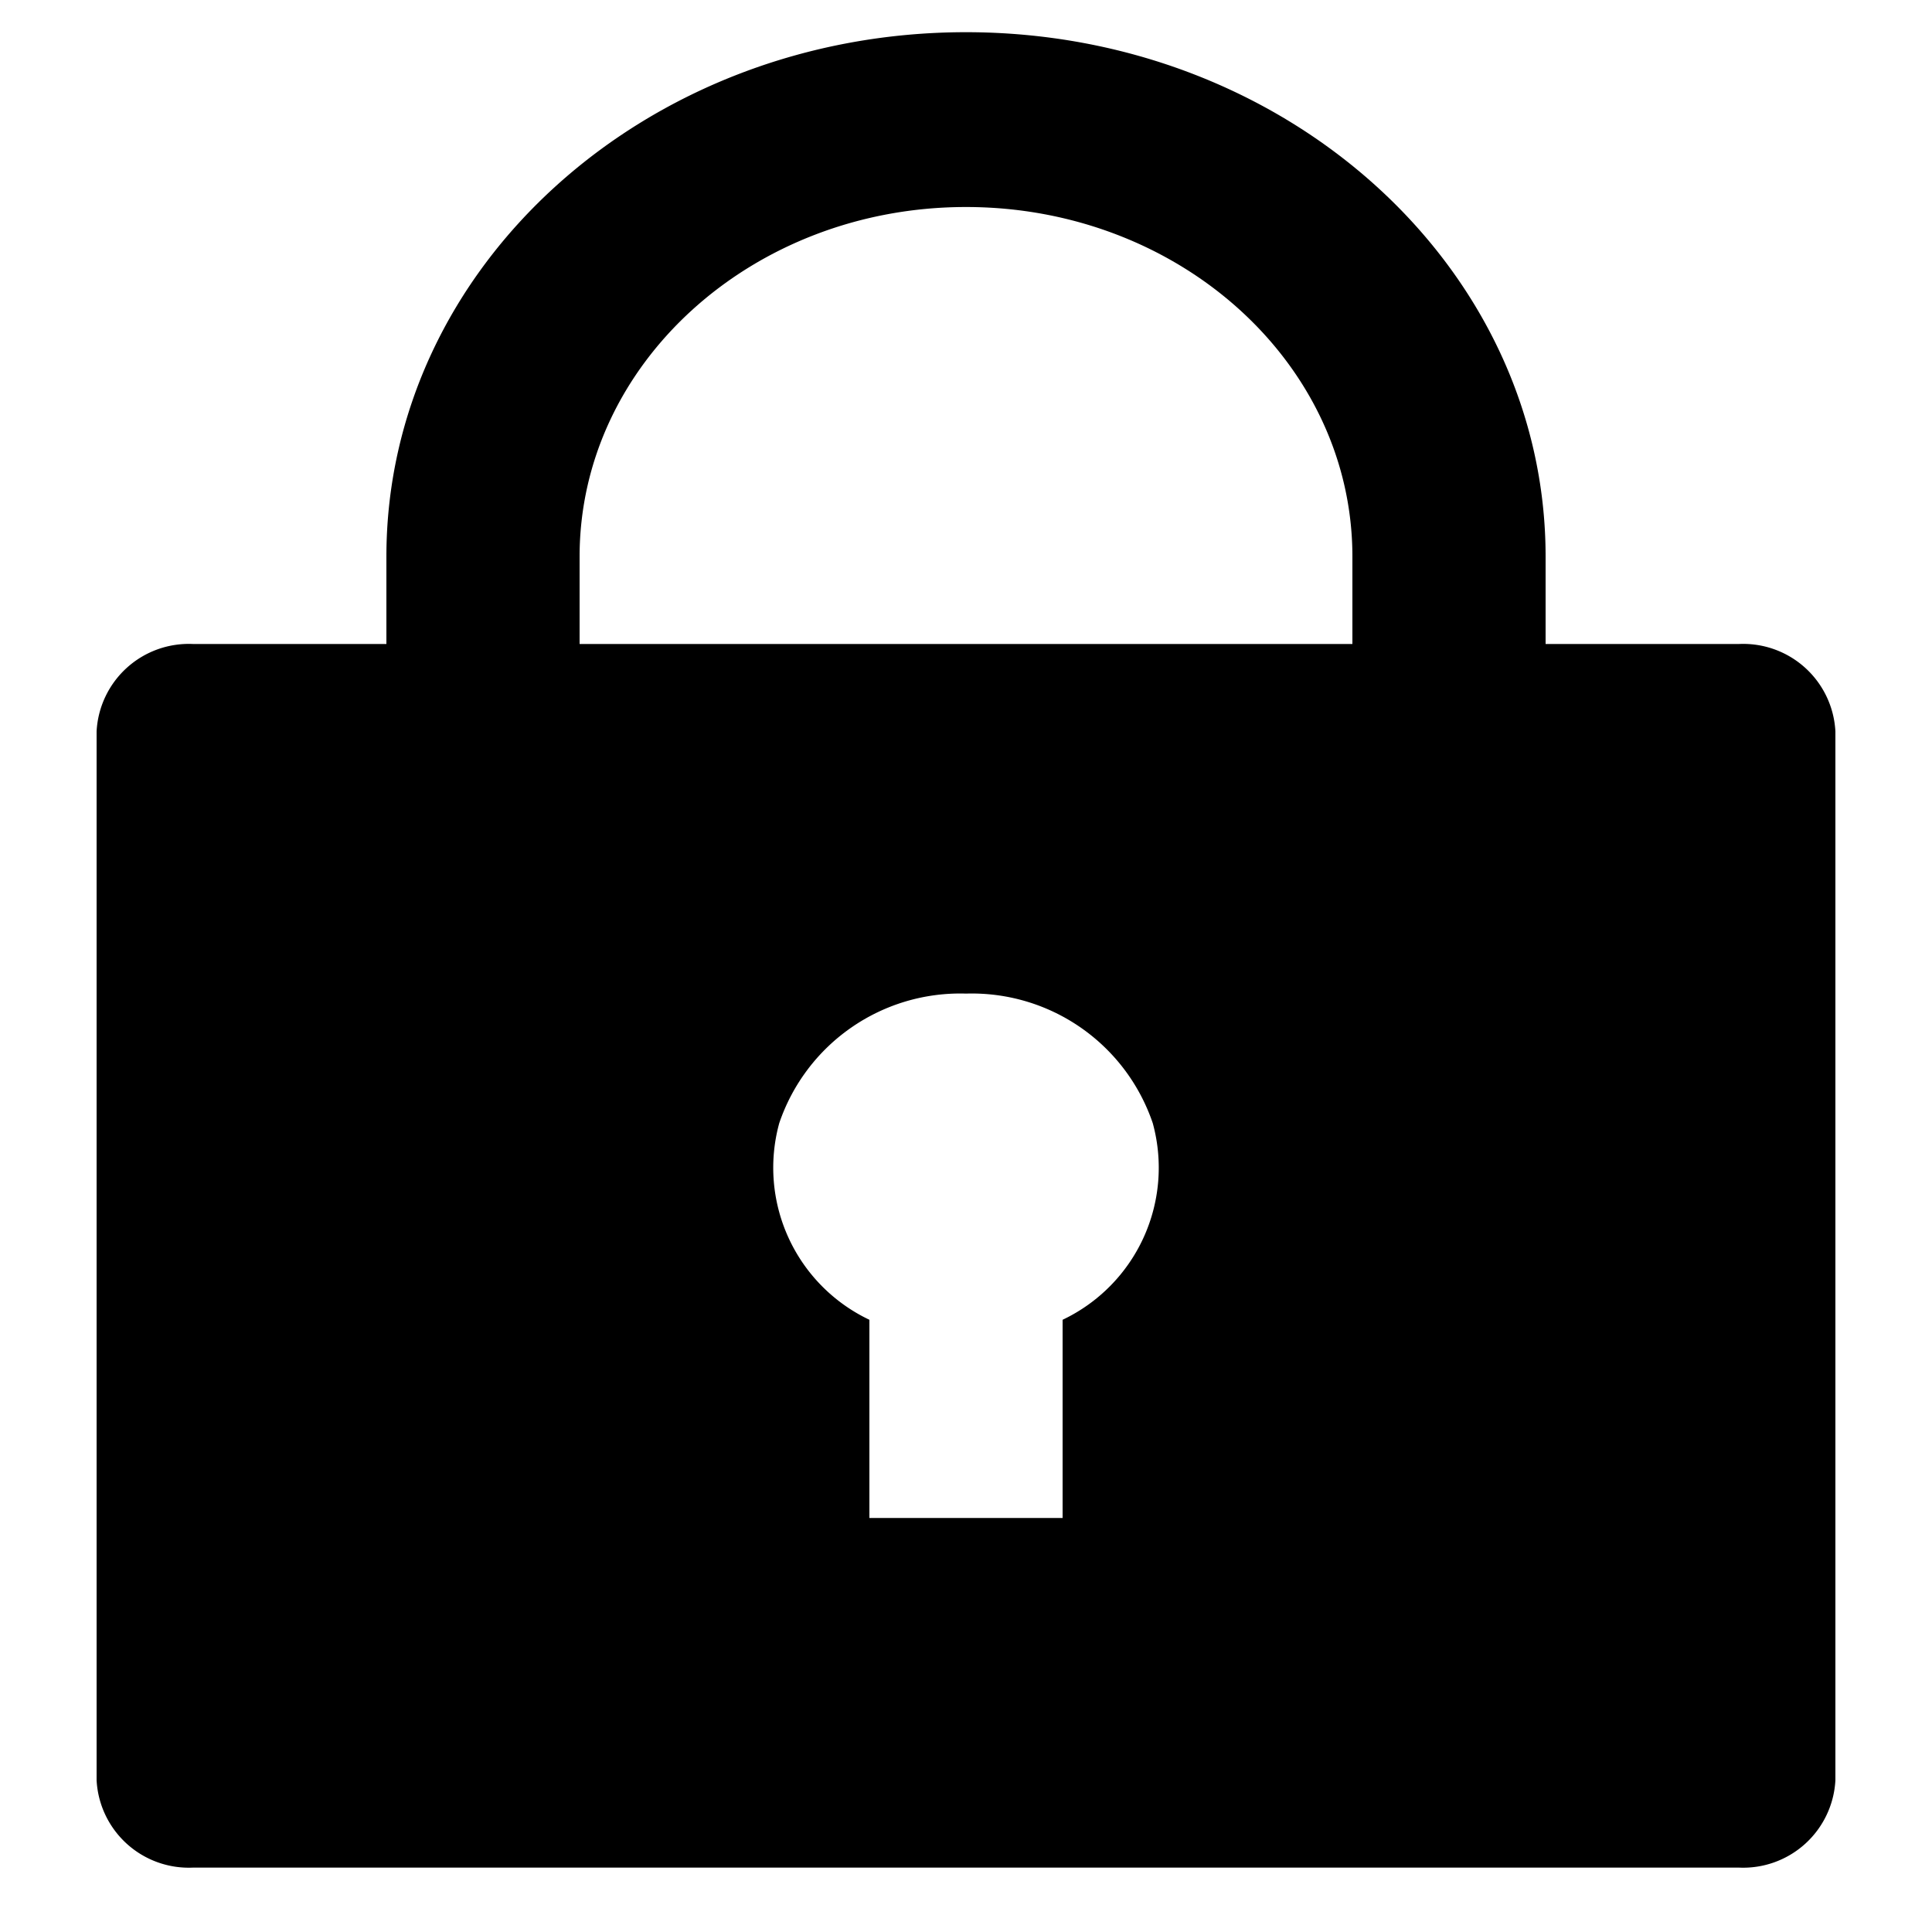 <svg id="lock-2-fill" xmlns="http://www.w3.org/2000/svg" width="60" height="60" viewBox="0 0 60 60">
  <path id="Path_19" data-name="Path 19" d="M0,0H60V60H0Z" fill="none"/>
  <path id="Path_20" data-name="Path 20" d="M48,20h6a2.868,2.868,0,0,1,3,2.714V55.286A2.868,2.868,0,0,1,54,58H6a2.868,2.868,0,0,1-3-2.714V22.714A2.868,2.868,0,0,1,6,20h6V17.286C12,8.291,20.059,1,30,1S48,8.291,48,17.286ZM27,40.987v6.156h6V40.987a5.228,5.228,0,0,0,2.8-6.106A5.933,5.933,0,0,0,30,30.857a5.933,5.933,0,0,0-5.8,4.024A5.228,5.228,0,0,0,27,40.987ZM42,20V17.286c0-6-5.373-10.857-12-10.857S18,11.289,18,17.286V20Z" transform="translate(0 0)"/>
</svg>
